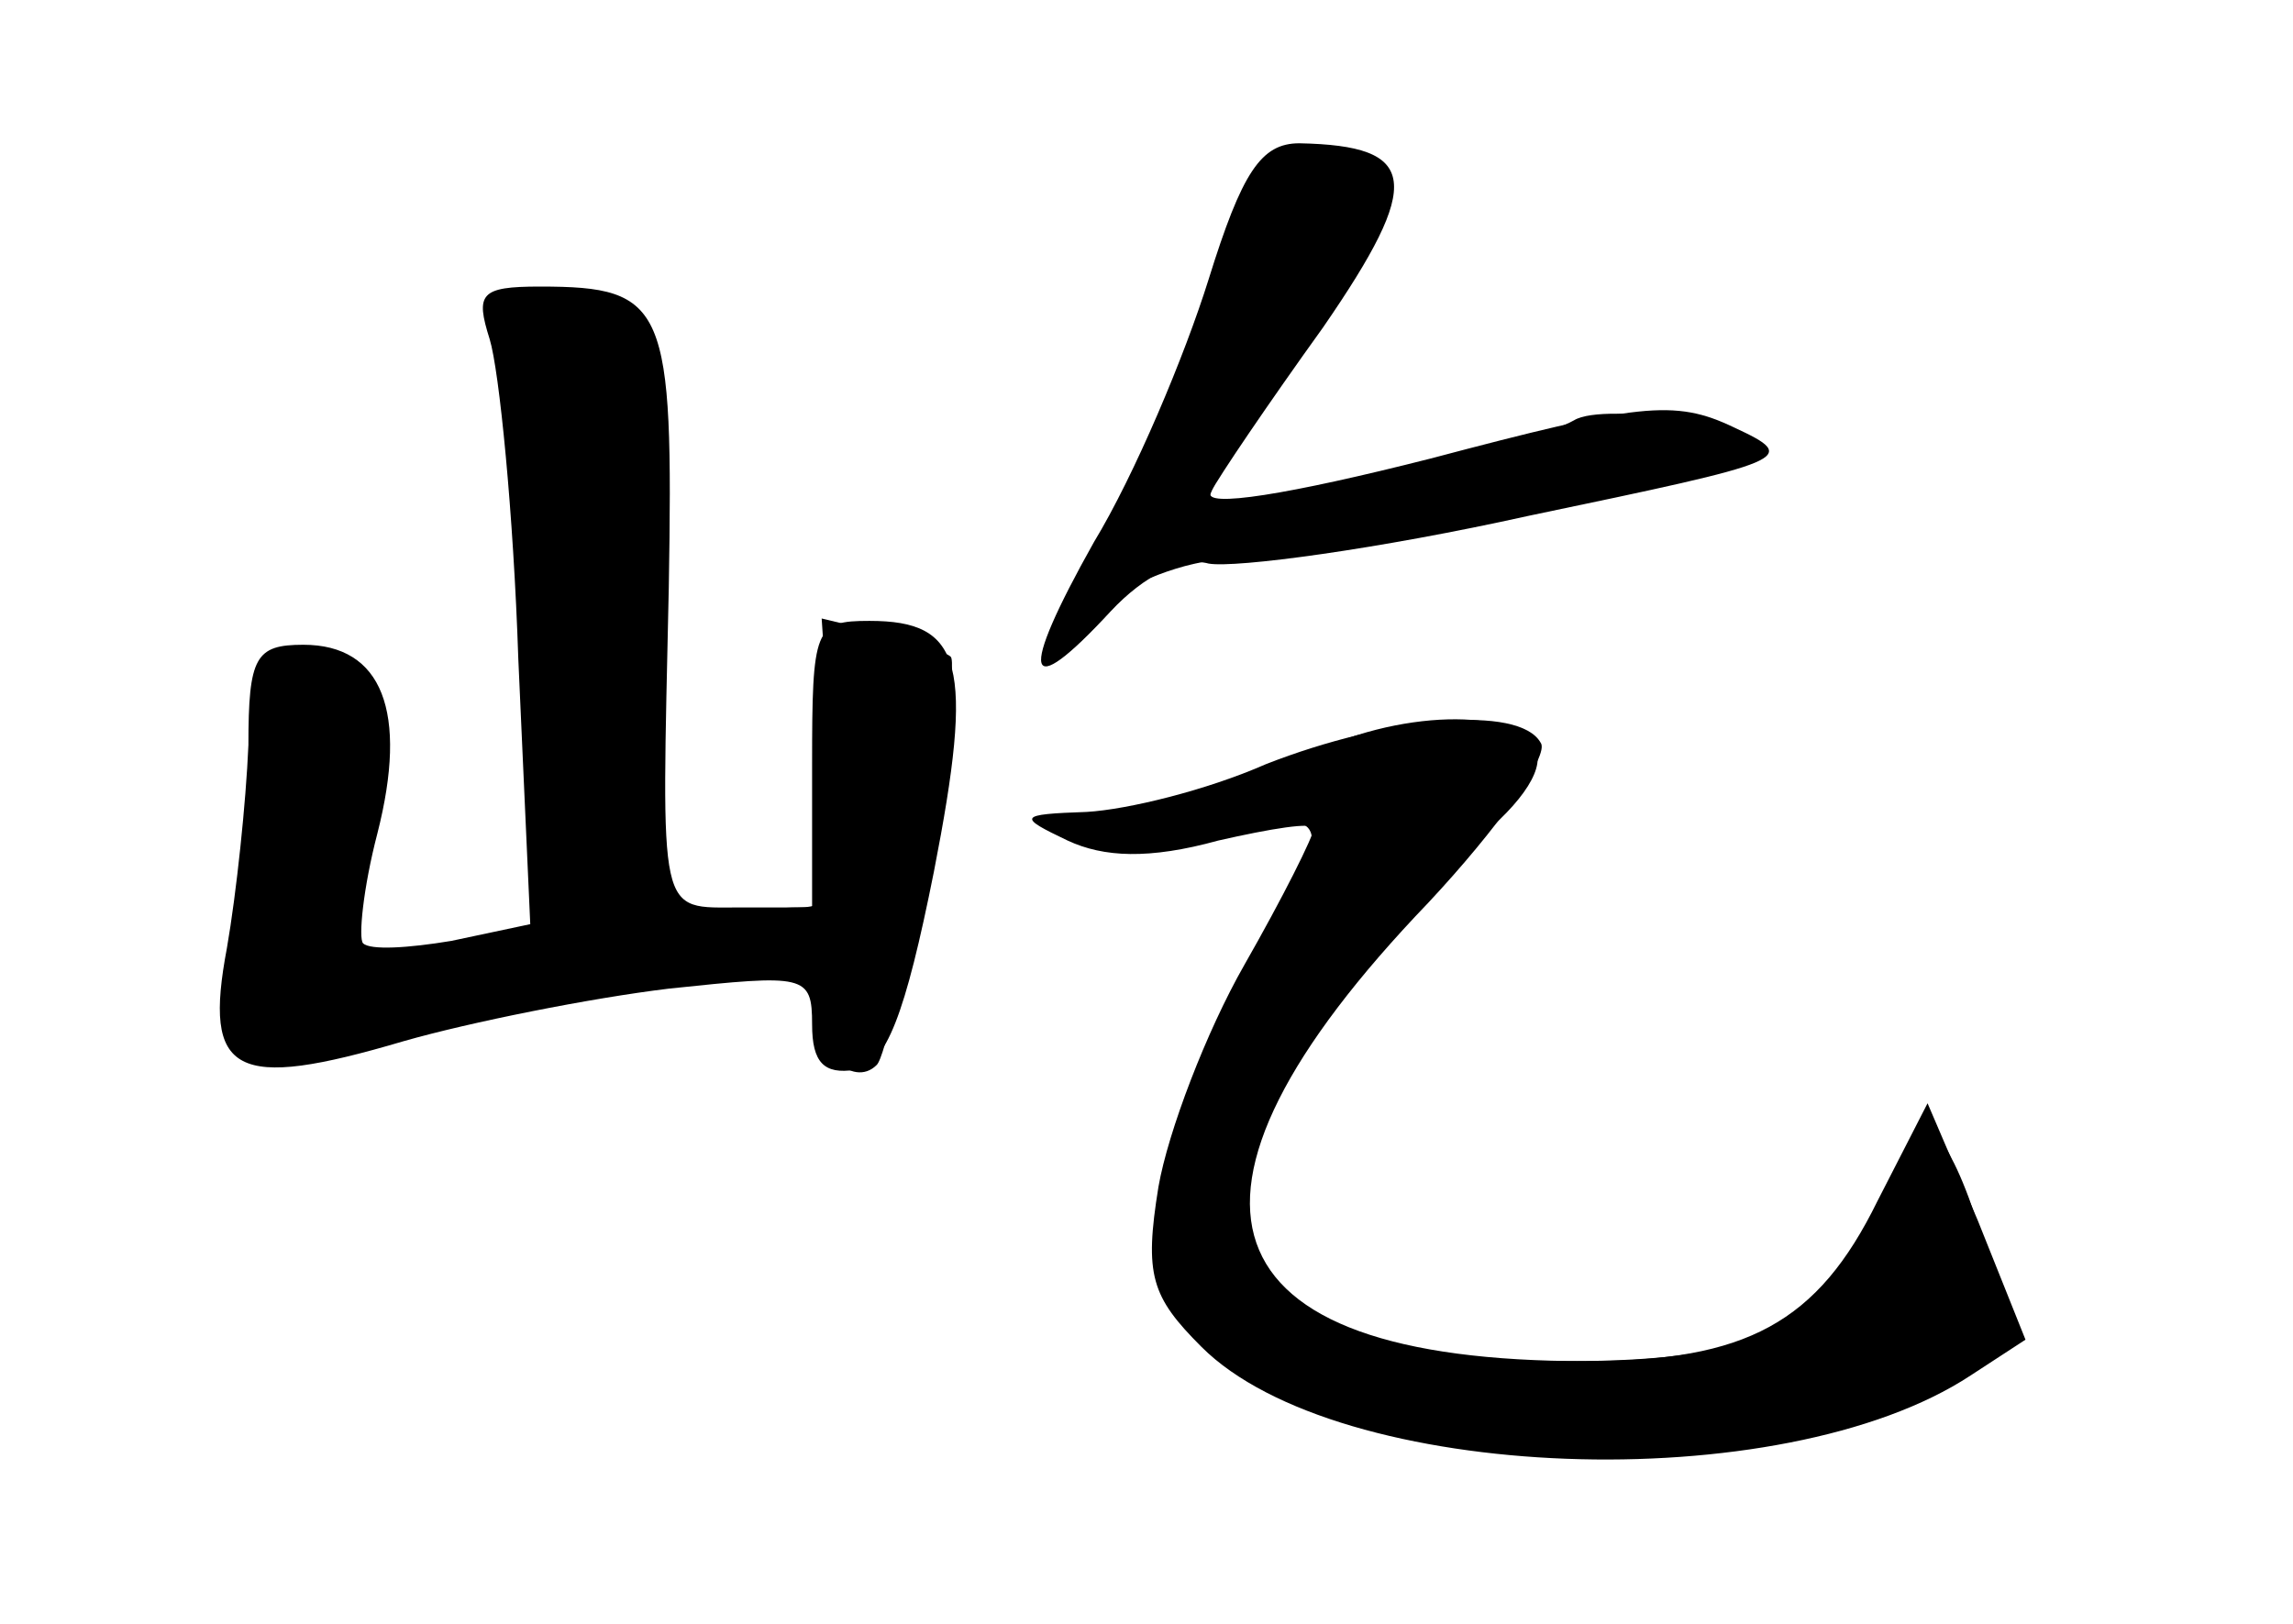 <?xml version="1.0" standalone="no"?>
<!DOCTYPE svg PUBLIC "-//W3C//DTD SVG 20010904//EN"
 "http://www.w3.org/TR/2001/REC-SVG-20010904/DTD/svg10.dtd">
<svg version="1.0" xmlns="http://www.w3.org/2000/svg"
 width="96pt" height="68pt" viewBox="0 0 96 68"
 preserveAspectRatio="xMidYMid meet">
<g transform="translate(0,68) scale(0.1,-0.1)" fill="#000000" stroke="none">
<g id="part-0" class="char-part">
  <path d="M520 594 c-6 -14 -10 -31 -10 -38 0 -7 -3 -15 -6 -18 -3 -4 -19 -35
-35 -69 -27 -56 -28 -61 -9 -44 12 11 36 20 54 21 47 1 226 37 226 45 0 10
-68 21 -81 13 -19 -11 -148 -42 -153 -36 -3 2 14 33 39 68 41 60 43 64 25 74
-29 15 -40 12 -50 -16z"/>
  <path d="M205 538 c4 -13 10 -73 12 -134 l5 -111 -33 -7 c-18 -3 -34 -4 -37
-1 -2 2 0 23 6 46 13 51 2 79 -31 79 -20 0 -23 -5 -23 -42 -1 -24 -5 -62 -9
-85 -10 -53 3 -60 74 -39 28 8 78 18 111 22 57 6 60 6 60 -15 0 -16 5 -21 18
-19 13 2 21 23 33 83 17 87 12 105 -27 105 -23 0 -24 -3 -24 -60 l0 -60 -30 0
c-35 0 -33 -6 -30 134 2 118 -1 126 -54 126 -25 0 -27 -3 -21 -22z"/>
  <path d="M546 363 c-15 -8 -47 -18 -70 -21 -36 -5 -38 -7 -16 -12 14 -4 38 -3
54 2 40 10 44 3 22 -35 -41 -69 -47 -88 -44 -133 3 -44 6 -49 43 -68 55 -29
211 -30 268 -2 35 17 37 21 31 50 -3 17 -11 40 -17 51 -9 18 -12 16 -27 -20
-21 -50 -52 -65 -134 -65 -108 0 -147 25 -132 87 10 39 52 99 90 128 21 16 33
32 29 41 -7 18 -59 17 -97 -3z"/>
</g>
<g id="part-1" class="char-part">
  <path d="M214 529 c3 -19 8 -82 12 -141 l6 -108 -47 0 c-39 0 -46 3 -41 16 3
9 9 33 12 54 5 32 3 40 -14 49 -30 16 -32 15 -32 -26 0 -21 -5 -55 -11 -77
-14 -52 3 -72 47 -56 27 11 163 40 185 40 5 0 9 -9 9 -19 0 -21 17 -37 27 -27
7 6 36 167 31 171 -2 2 -15 6 -29 10 l-25 6 4 -60 c4 -54 2 -61 -14 -61 -11 0
-30 -3 -43 -7 l-23 -6 4 132 c2 86 0 131 -7 131 -5 0 -20 3 -33 6 -22 6 -23 4
-18 -27z"/>
</g>
<g id="part-2" class="char-part">
  <path d="M506 563 c-10 -32 -31 -82 -48 -110 -32 -57 -29 -68 7 -29 14 15 30
23 41 20 11 -2 71 6 134 20 110 23 114 24 86 37 -25 12 -40 10 -127 -13 -59
-15 -96 -21 -92 -14 3 6 24 37 47 69 42 61 40 76 -10 77 -16 0 -24 -12 -38
-57z"/>
</g>
<g id="part-3" class="char-part">
  <path d="M530 360 c-25 -11 -58 -19 -75 -20 -29 -1 -29 -2 -8 -12 15 -7 34 -8
63 0 22 5 40 8 40 5 0 -3 -13 -29 -29 -57 -16 -28 -32 -70 -36 -93 -6 -37 -3
-46 18 -67 57 -57 243 -64 322 -12 l23 15 -20 50 -21 49 -21 -41 c-25 -51 -55
-67 -122 -67 -161 0 -185 68 -66 192 29 31 51 62 47 67 -9 16 -64 11 -115 -9z"/>
</g>
</g>
</svg>